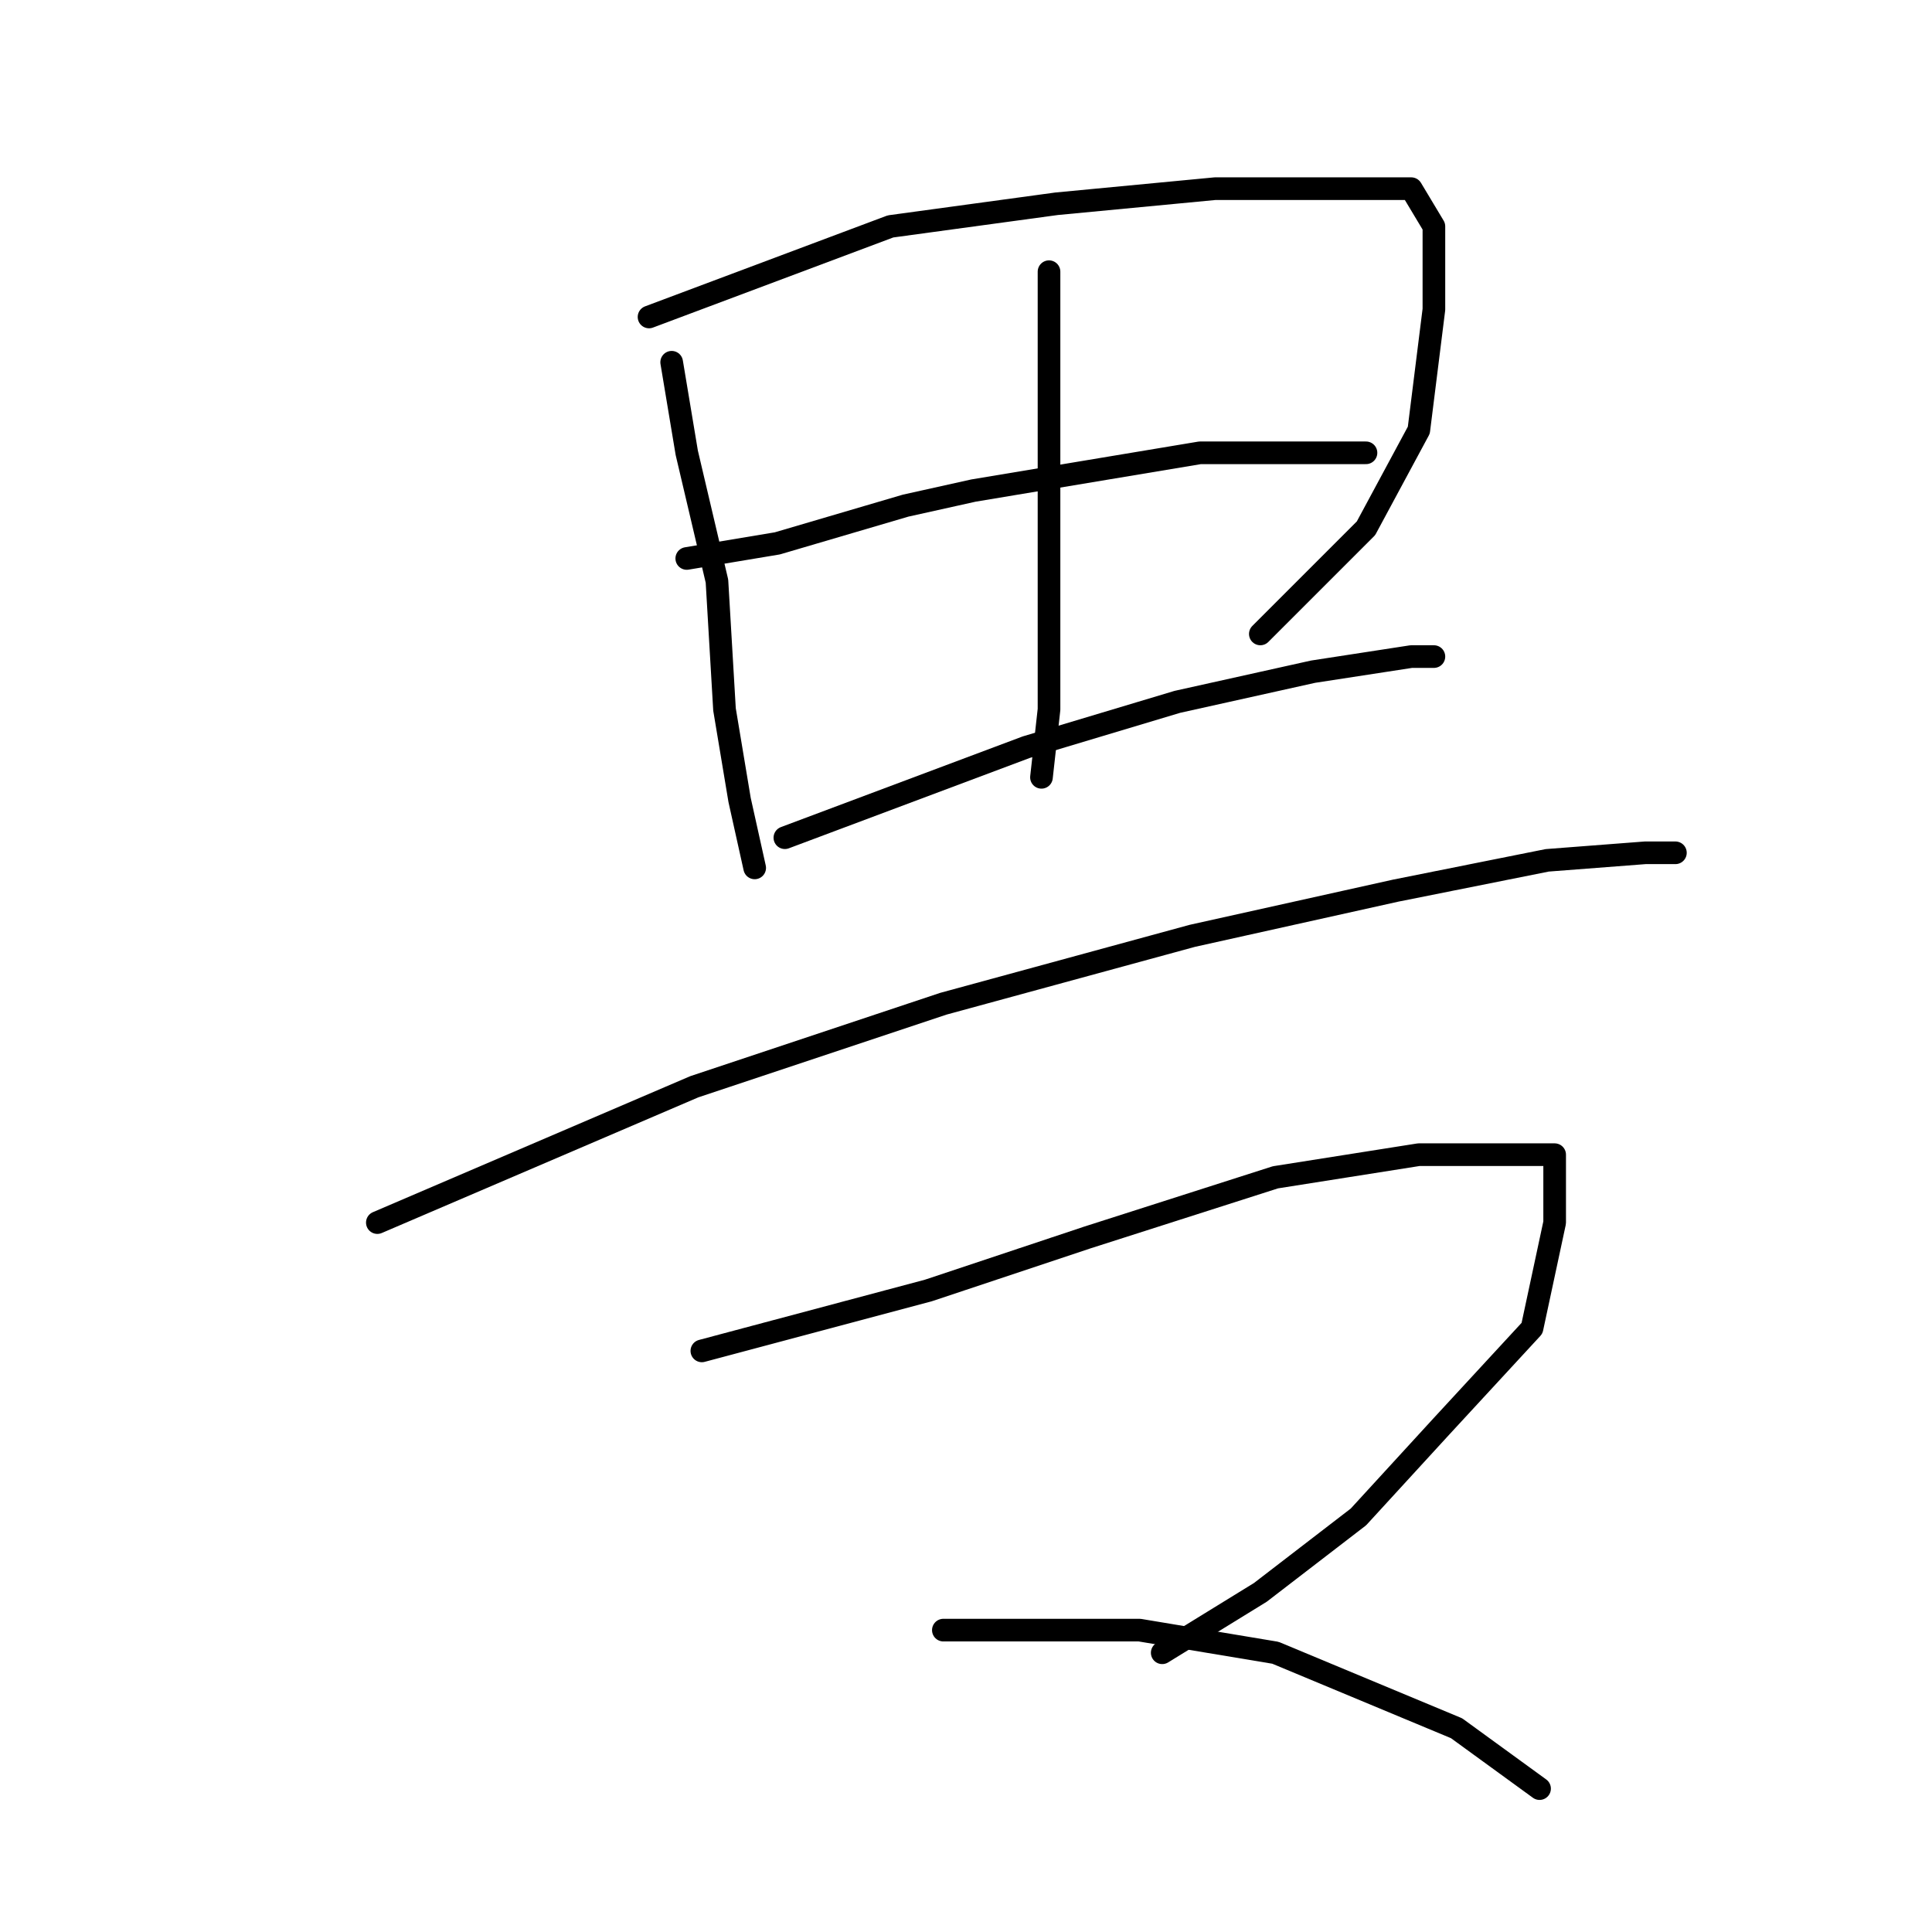<?xml version="1.0" standalone="no"?>
    <svg width="256" height="256" xmlns="http://www.w3.org/2000/svg" version="1.1">
    <polyline stroke="black" stroke-width="3" stroke-linecap="round" fill="transparent" stroke-linejoin="round" points="89 48 90 54 91 60 95 77 96 94 98 106 100 115 100 115 " />
        <polyline stroke="black" stroke-width="3" stroke-linecap="round" fill="transparent" stroke-linejoin="round" points="86 42 102 36 118 30 140 27 161 25 178 25 187 25 190 30 190 41 188 57 181 70 171 80 167 84 167 84 " />
        <polyline stroke="black" stroke-width="3" stroke-linecap="round" fill="transparent" stroke-linejoin="round" points="139 36 139 43 139 50 139 65 139 72 139 87 139 94 138 103 138 103 " />
        <polyline stroke="black" stroke-width="3" stroke-linecap="round" fill="transparent" stroke-linejoin="round" points="91 74 97 73 103 72 120 67 129 65 159 60 167 60 178 60 181 60 181 60 " />
        <polyline stroke="black" stroke-width="3" stroke-linecap="round" fill="transparent" stroke-linejoin="round" points="104 111 120 105 136 99 156 93 174 89 187 87 190 87 190 87 " />
        <polyline stroke="black" stroke-width="3" stroke-linecap="round" fill="transparent" stroke-linejoin="round" points="50 162 71 153 92 144 125 133 158 124 185 118 205 114 218 113 222 113 222 113 " />
        <polyline stroke="black" stroke-width="3" stroke-linecap="round" fill="transparent" stroke-linejoin="round" points="93 179 108 175 123 171 144 164 169 156 188 153 201 153 206 153 206 162 203 176 191 189 180 201 167 211 154 219 154 219 " />
        <polyline stroke="black" stroke-width="3" stroke-linecap="round" fill="transparent" stroke-linejoin="round" points="125 216 138 216 151 216 169 219 193 229 204 237 204 237 " />
        </svg>